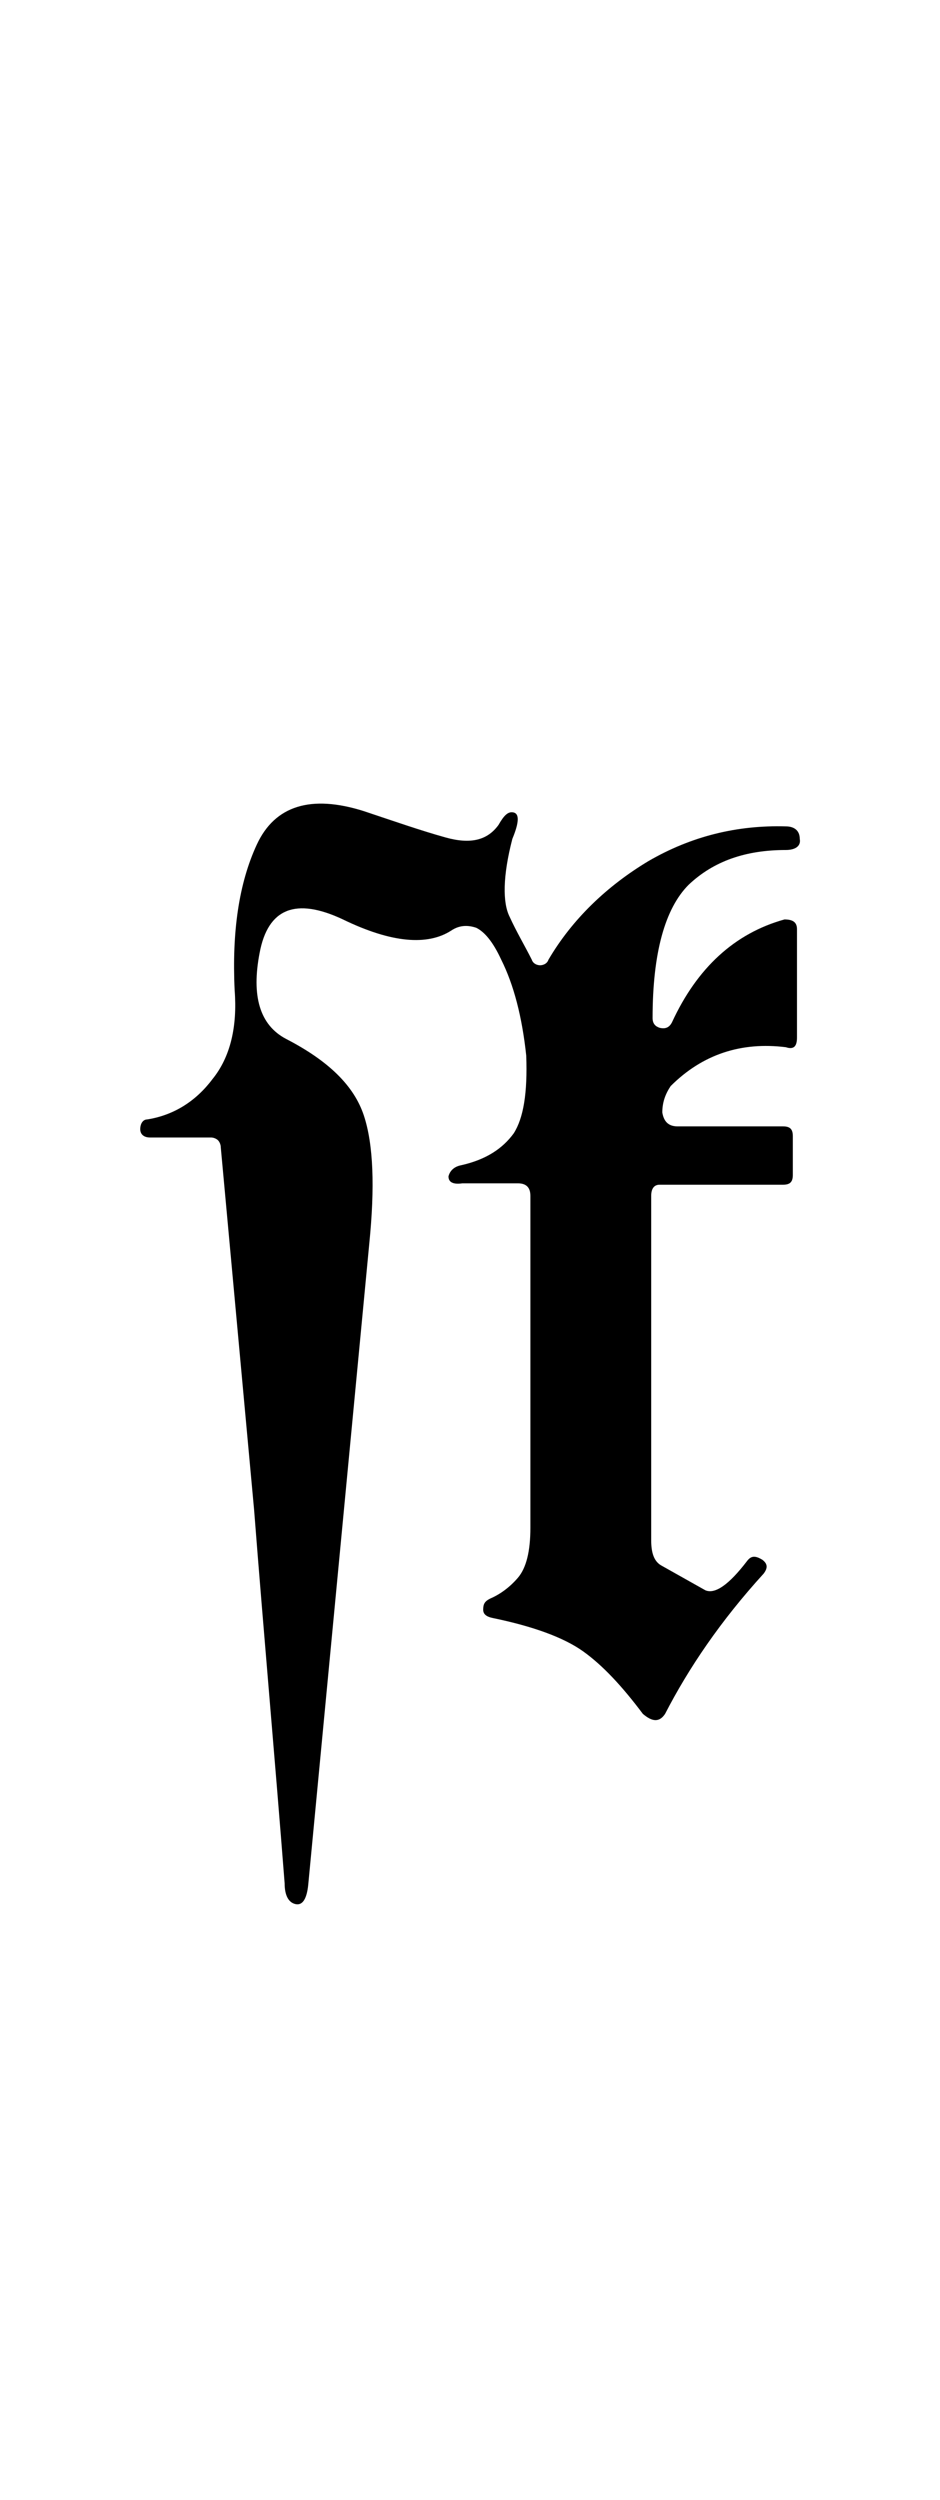 <?xml version="1.0" encoding="utf-8"?>
<!-- Generator: Adobe Illustrator 22.1.0, SVG Export Plug-In . SVG Version: 6.00 Build 0)  -->
<svg version="1.1" xmlns="http://www.w3.org/2000/svg" xmlns:xlink="http://www.w3.org/1999/xlink" x="0px" y="0px"
	 viewBox="0 0 67.7 180" style="enable-background:new 0 0 67.7 180;" xml:space="preserve">
<style type="text/css">
	.st0{display:none;}
	.st1{display:inline;fill:#FF0000;}
</style>
<g id="bg" class="st0">
	<polygon class="st1" points="65.4,0 64.7,0 63.9,0 63.7,0 63.2,0 62.5,0 62.2,0 61.7,0 61.5,0 61.2,0 61,0 60.9,0 60.7,0 60.3,0 
		60.2,0 60,0 59.9,0 59.4,0 59.2,0 59.2,0 59.1,0 59,0 58.7,0 58.5,0 58.4,0 58.3,0 58.2,0 58.2,0 58.1,0 58,0 57.7,0 57.7,0 
		57.5,0 57.4,0 57.3,0 57.2,0 57,0 57,0 57,0 56.8,0 56.7,0 56.6,0 56.5,0 56.4,0 56.2,0 56.2,0 56.1,0 56,0 56,0 56,0 55.8,0 
		55.7,0 55.5,0 55.4,0 55.4,0 55.3,0 55.3,0 55.2,0 55.2,0 55.1,0 55.1,0 55,0 54.8,0 54.8,0 54.8,0 54.7,0 54.6,0 54.5,0 54.5,0 
		54.5,0 54.4,0 54.4,0 54.3,0 54.2,0 54.2,0 54.1,0 54,0 53.9,0 53.9,0 53.9,0 53.8,0 53.7,0 53.7,0 53.6,0 53.6,0 53.6,0 53.5,0 
		53.5,0 53.4,0 53.2,0 53.2,0 53.1,0 53,0 53,0 53,0 52.9,0 52.9,0 52.8,0 52.8,0 52.7,0 52.6,0 52.6,0 52.6,0 52.5,0 52.5,0 
		52.5,0 52.4,0 52.3,0 52.3,0 52.2,0 52.2,0 52.1,0 52.1,0 52.1,0 52,0 52,0 51.9,0 51.9,0 51.8,0 51.8,0 51.8,0 51.7,0 51.7,0 
		51.7,0 51.6,0 51.5,0 51.5,0 51.5,0 51.5,0 51.5,0 51.4,0 51.3,0 51.3,0 51.3,0 51.3,0 51.2,0 51.2,0 51.1,0 51,0 50.9,0 50.9,0 
		50.9,0 50.9,0 50.8,0 50.8,0 50.8,0 50.7,0 50.7,0 50.6,0 50.6,0 50.6,0 50.6,0 50.5,0 50.5,0 50.5,0 50.5,0 50.4,0 50.4,0 50.3,0 
		50.3,0 50.3,0 50.2,0 50.1,0 50,0 50,0 49.9,0 49.9,0 49.9,0 49.9,0 49.8,0 49.8,0 49.8,0 49.7,0 49.7,0 49.7,0 49.7,0 49.6,0 
		49.6,0 49.6,0 49.6,0 49.6,0 49.5,0 49.5,0 49.5,0 49.4,0 49.4,0 49.3,0 49.2,0 49.2,0 49.1,0 49.1,0 49,0 49,0 49,0 49,0 49,0 
		49,0 48.9,0 48.9,0 48.9,0 48.8,0 48.8,0 48.8,0 48.8,0 48.7,0 48.7,0 48.7,0 48.7,0 48.6,0 48.6,0 48.6,0 48.5,0 48.5,0 48.5,0 
		48.4,0 48.4,0 48.4,0 48.3,0 48.3,0 48.3,0 48.3,0 48.3,0 48.2,0 48.1,0 48.1,0 48.1,0 48.1,0 48,0 48,0 48,0 48,0 48,0 47.9,0 
		47.9,0 47.9,0 47.8,0 47.8,0 47.8,0 47.8,0 47.8,0 47.7,0 47.7,0 47.7,0 47.6,0 47.6,0 47.6,0 47.5,0 47.5,0 47.5,0 47.5,0 47.4,0 
		47.4,0 47.4,0 47.4,0 47.4,0 47.3,0 47.3,0 47.3,0 47.3,0 47.2,0 47.2,0 47.2,0 47.1,0 47.1,0 47.1,0 47,0 47,0 47,0 47,0 47,0 
		46.9,0 46.9,0 46.8,0 46.8,0 46.8,0 46.8,0 46.8,0 46.8,0 46.7,0 46.7,0 46.7,0 46.6,0 46.6,0 46.6,0 46.6,0 46.5,0 46.5,0 46.5,0 
		46.5,0 46.4,0 46.4,0 46.4,0 46.4,0 46.3,0 46.3,0 46.3,0 46.2,0 46.2,0 46.2,0 46.1,0 46.1,0 46.1,0 46.1,0 46.1,0 46,0 46,0 
		46,0 46,0 45.9,0 45.9,0 45.9,0 45.9,0 45.9,0 45.8,0 45.8,0 45.8,0 45.8,0 45.8,0 45.8,0 45.7,0 45.7,0 45.7,0 45.6,0 45.6,0 
		45.6,0 45.6,0 45.6,0 45.5,0 45.5,0 45.4,0 45.4,0 45.4,0 45.4,0 45.3,0 45.3,0 45.3,0 45.3,0 45.3,0 45.3,0 45.3,0 45.2,0 45.2,0 
		45.2,0 45.1,0 45.1,0 45.1,0 45.1,0 45.1,0 45,0 45,0 45,0 45,0 45,0 45,0 45,0 45,0 44.9,0 44.9,0 44.9,0 44.9,0 44.8,0 44.8,0 
		44.8,0 44.8,0 44.7,0 44.7,0 44.7,0 44.7,0 44.7,0 44.6,0 44.6,0 44.6,0 44.5,0 44.5,0 44.5,0 44.4,0 44.4,0 44.4,0 44.4,0 44.4,0 
		44.4,0 44.4,0 44.3,0 44.3,0 44.3,0 44.3,0 44.3,0 44.2,0 44.2,0 44.2,0 44.2,0 44.1,0 44.1,0 44.1,0 44.1,0 44.1,0 44.1,0 44.1,0 
		44,0 44,0 44,0 44,0 44,0 44,0 43.9,0 43.9,0 43.9,0 43.9,0 43.8,0 43.8,0 43.8,0 43.8,0 43.8,0 43.7,0 43.7,0 43.6,0 43.6,0 
		43.6,0 43.5,0 43.5,0 43.5,0 43.5,0 43.5,0 43.5,0 43.4,0 43.4,0 43.4,0 43.4,0 43.4,0 43.4,0 43.3,0 43.3,0 43.3,0 43.3,0 43.3,0 
		43.2,0 43.2,0 43.2,0 43.2,0 43.2,0 43.2,0 43.2,0 43.1,0 43.1,0 43.1,0 43.1,0 43.1,0 43.1,0 43,0 43,0 43,0 42.9,0 42.9,0 
		42.9,0 42.9,0 42.9,0 42.9,0 42.8,0 42.8,0 42.8,0 42.8,0 42.8,0 42.8,0 42.7,0 42.7,0 42.7,0 42.6,0 42.6,0 42.6,0 42.6,0 42.5,0 
		42.5,0 42.5,0 42.5,0 42.5,0 42.5,0 42.5,0 42.4,0 42.4,0 42.4,0 42.4,0 42.4,0 42.3,0 42.3,0 42.3,0 42.3,0 42.3,0 42.3,0 42.3,0 
		42.2,0 42.2,0 42.2,0 42.2,0 42.2,0 42.2,0 42.2,0 42.1,0 42.1,0 42.1,0 42.1,0 42,0 42,0 42,0 42,0 41.9,0 41.9,0 41.9,0 41.9,0 
		41.9,0 41.9,0 41.9,0 41.9,0 41.8,0 41.8,0 41.8,0 41.8,0 41.8,0 41.7,0 41.7,0 41.7,0 41.7,0 41.7,0 41.6,0 41.6,0 41.6,0 41.6,0 
		41.6,0 41.6,0 41.6,0 41.5,0 41.5,0 41.5,0 41.5,0 41.4,0 41.4,0 41.4,0 41.4,0 41.4,0 41.4,0 41.3,0 41.3,0 41.3,0 41.3,0 41.3,0 
		41.3,0 41.3,0 41.3,0 41.2,0 41.2,0 41.2,0 41.2,0 41.1,0 41.1,0 41.1,0 41.1,0 41.1,0 41.1,0 41.1,0 41,0 41,0 41,0 41,0 41,0 
		41,0 40.9,0 40.9,0 40.9,0 40.9,0 40.9,0 40.9,0 40.8,0 40.8,0 40.8,0 40.8,0 40.8,0 40.7,0 40.7,0 40.7,0 40.7,0 40.7,0 40.6,0 
		40.6,0 40.6,0 40.6,0 40.6,0 40.5,0 40.5,0 40.5,0 40.5,0 40.5,0 40.5,0 40.4,0 40.4,0 40.4,0 40.4,0 40.4,0 40.4,0 40.4,0 40.3,0 
		40.3,0 40.3,0 40.3,0 40.3,0 40.2,0 40.2,0 40.2,0 40.2,0 40.2,0 40.2,0 40.2,0 40.2,0 40.2,0 40.1,0 40.1,0 40.1,0 40.1,0 40.1,0 
		40.1,0 40.1,0 40,0 40,0 39.9,0 39.9,0 39.9,0 39.9,0 39.9,0 39.9,0 39.8,0 39.8,0 39.8,0 39.8,0 39.8,0 39.7,0 39.7,0 39.7,0 
		39.7,0 39.7,0 39.7,0 39.6,0 39.6,0 39.6,0 39.6,0 39.6,0 39.6,0 39.5,0 39.5,0 39.5,0 39.5,0 39.5,0 39.5,0 39.5,0 39.4,0 39.4,0 
		39.4,0 39.4,0 39.4,0 39.4,0 39.4,0 39.3,0 39.3,0 39.3,0 39.3,0 39.3,0 39.3,0 39.3,0 39.2,0 39.2,0 39.2,0 39.2,0 39.2,0 39.2,0 
		39.2,0 39.1,0 39.1,0 39.1,0 39.1,0 39.1,0 39.1,0 39,0 38.9,0 38.9,0 38.9,0 38.9,0 38.9,0 38.9,0 38.9,0 38.9,0 38.9,0 38.9,0 
		38.8,0 38.8,0 38.8,0 38.8,0 38.8,0 38.8,0 38.7,0 38.7,0 38.7,0 38.7,0 38.7,0 38.7,0 38.7,0 38.6,0 38.6,0 38.6,0 38.6,0 38.6,0 
		38.6,0 38.6,0 38.6,0 38.6,0 38.5,0 38.5,0 38.5,0 38.5,0 38.5,0 38.5,0 38.4,0 38.4,0 38.4,0 38.4,0 38.4,0 38.4,0 38.3,0 38.3,0 
		38.3,0 38.3,0 38.3,0 38.3,0 38.3,0 38.3,0 38.2,0 38.2,0 38.2,0 38.2,0 38.2,0 38.2,0 38.1,0 38.1,0 38,0 38,0 38,0 38,0 38,0 
		38,0 38,0 38,0 37.9,0 37.9,0 37.9,0 37.9,0 37.9,0 37.9,0 37.9,0 37.8,0 37.8,0 37.8,0 37.8,0 37.8,0 37.7,0 37.7,0 37.7,0 
		37.7,0 37.7,0 37.7,0 37.7,0 37.7,0 37.7,0 37.7,0 37.6,0 37.6,0 37.6,0 37.6,0 37.6,0 37.6,0 37.6,0 37.5,0 37.5,0 37.5,0 37.5,0 
		37.4,0 37.4,0 37.4,0 37.4,0 37.4,0 37.4,0 37.4,0 37.4,0 37.3,0 37.3,0 37.3,0 37.3,0 37.3,0 37.2,0 37.2,0 37.2,0 37.2,0 37.2,0 
		37.2,0 37.1,0 37.1,0 37.1,0 37.1,0 37.1,0 37.1,0 37.1,0 37,0 37,0 37,0 37,0 37,0 37,0 37,0 36.9,0 36.9,0 36.9,0 36.9,0 36.8,0 
		36.8,0 36.8,0 36.8,0 36.8,0 36.8,0 36.7,0 36.7,0 36.7,0 36.7,0 36.7,0 36.7,0 36.7,0 36.7,0 36.7,0 36.7,0 36.6,0 36.6,0 36.6,0 
		36.6,0 36.6,0 36.6,0 36.5,0 36.5,0 36.5,0 36.5,0 36.5,0 36.4,0 36.4,0 36.4,0 36.4,0 36.4,0 36.4,0 36.4,0 36.4,0 36.4,0 36.3,0 
		36.3,0 36.3,0 36.3,0 36.2,0 36.2,0 36.2,0 36.2,0 36.2,0 36.2,0 36.2,0 36.1,0 36.1,0 36.1,0 36.1,0 36.1,0 36.1,0 36.1,0 36.1,0 
		36.1,0 36,0 36,0 36,0 36,0 36,0 35.9,0 35.9,0 35.9,0 35.9,0 35.9,0 35.9,0 35.8,0 35.8,0 35.8,0 35.8,0 35.8,0 35.8,0 35.8,0 
		35.7,0 35.7,0 35.7,0 35.7,0 35.7,0 35.7,0 35.7,0 35.7,0 35.7,0 35.6,0 35.6,0 35.6,0 35.6,0 35.6,0 35.6,0 35.6,0 35.5,0 35.5,0 
		35.5,0 35.5,0 35.5,0 35.5,0 35.5,0 35.5,0 35.4,0 35.4,0 35.4,0 35.4,0 35.4,0 35.4,0 35.4,0 35.3,0 35.3,0 35.3,0 35.3,0 35.3,0 
		35.3,0 35.2,0 35.2,0 35.2,0 35.2,0 35.2,0 35.2,0 35.2,0 35.2,0 35.1,0 35.1,0 35.1,0 35.1,0 35,0 35,0 35,0 35,0 35,0 35,0 
		34.9,0 34.9,0 34.9,0 34.9,0 34.9,0 34.9,0 34.9,0 34.8,0 34.8,0 34.8,0 34.8,0 34.8,0 34.8,0 34.8,0 34.8,0 34.7,0 34.7,0 34.7,0 
		34.7,0 34.7,0 34.7,0 34.7,0 34.7,0 34.6,0 34.6,0 34.6,0 34.6,0 34.6,0 34.6,0 34.6,0 34.6,0 34.6,0 34.5,0 34.5,0 34.5,0 34.5,0 
		34.5,0 34.4,0 34.4,0 34.4,0 34.4,0 34.4,0 34.4,0 34.4,0 34.3,0 34.3,0 34.3,0 34.3,0 34.3,0 34.2,0 34.2,0 34.2,0 34.2,0 34.2,0 
		34.2,0 34.2,0 34.1,0 34.1,0 34.1,0 34.1,0 34,0 34,0 34,0 34,0 34,0 34,0 34,0 34,0 33.9,0 33.9,0 33.9,0 33.9,0 33.9,0 33.9,0 
		33.9,0 33.8,0 33.8,0 33.8,0 33.8,0 33.8,0 33.8,0 33.8,0 33.7,0 33.7,0 33.7,0 33.7,0 33.7,0 33.7,0 33.7,0 33.7,0 33.7,0 33.7,0 
		33.6,0 33.6,0 33.6,0 33.6,0 33.6,0 33.6,0 33.5,0 33.5,0 33.5,0 33.5,0 33.5,0 33.4,0 33.4,0 33.4,0 33.4,0 33.4,0 33.4,0 33.3,0 
		33.3,0 33.3,0 33.3,0 33.2,0 33.2,0 33.2,0 33.2,0 33.2,0 33.2,0 33.2,0 33.2,0 33.1,0 33.1,0 33.1,0 33.1,0 33.1,0 33.1,0 33.1,0 
		33.1,0 33.1,0 33,0 33,0 33,0 33,0 33,0 33,0 33,0 33,0 32.9,0 32.9,0 32.9,0 32.9,0 32.9,0 32.8,0 32.8,0 32.8,0 32.8,0 32.8,0 
		32.8,0 32.8,0 32.8,0 32.7,0 32.7,0 32.7,0 32.7,0 32.7,0 32.7,0 32.7,0 32.7,0 32.6,0 32.6,0 32.6,0 32.6,0 32.5,0 32.5,0 32.5,0 
		32.5,0 32.5,0 32.5,0 32.5,0 32.5,0 32.5,0 32.4,0 32.4,0 32.4,0 32.4,0 32.3,0 32.3,0 32.3,0 32.3,0 32.3,0 32.2,0 32.2,0 32.2,0 
		32.2,0 32.2,0 32.2,0 32.2,0 32.2,0 32.2,0 32.2,0 32.1,0 32.1,0 32.1,0 32.1,0 32.1,0 32.1,0 32.1,0 32.1,0 32,0 32,0 32,0 32,0 
		32,0 32,0 32,0 31.9,0 31.9,0 31.9,0 31.9,0 31.9,0 31.9,0 31.9,0 31.9,0 31.8,0 31.8,0 31.8,0 31.8,0 31.8,0 31.8,0 31.7,0 
		31.7,0 31.7,0 31.7,0 31.7,0 31.7,0 31.6,0 31.6,0 31.6,0 31.6,0 31.6,0 31.6,0 31.5,0 31.5,0 31.5,0 31.5,0 31.5,0 31.5,0 31.5,0 
		31.5,0 31.5,0 31.5,0 31.4,0 31.4,0 31.4,0 31.3,0 31.3,0 31.3,0 31.3,0 31.3,0 31.3,0 31.2,0 31.2,0 31.2,0 31.2,0 31.2,0 31.2,0 
		31.2,0 31.2,0 31.2,0 31.1,0 31.1,0 31.1,0 31.1,0 31.1,0 31,0 31,0 31,0 31,0 31,0 31,0 31,0 31,0 31,0 30.9,0 30.9,0 30.9,0 
		30.9,0 30.9,0 30.9,0 30.8,0 30.8,0 30.8,0 30.8,0 30.8,0 30.8,0 30.7,0 30.7,0 30.7,0 30.7,0 30.7,0 30.7,0 30.6,0 30.6,0 30.6,0 
		30.6,0 30.6,0 30.6,0 30.6,0 30.5,0 30.5,0 30.5,0 30.5,0 30.5,0 30.5,0 30.5,0 30.4,0 30.4,0 30.4,0 30.3,0 30.3,0 30.3,0 30.3,0 
		30.3,0 30.3,0 30.3,0 30.3,0 30.3,0 30.2,0 30.2,0 30.2,0 30.2,0 30.2,0 30.1,0 30.1,0 30.1,0 30.1,0 30.1,0 30.1,0 30,0 30,0 
		30,0 30,0 30,0 30,0 30,0 30,0 30,0 30,0 29.9,0 29.9,0 29.9,0 29.9,0 29.9,0 29.8,0 29.8,0 29.8,0 29.8,0 29.8,0 29.8,0 29.7,0 
		29.7,0 29.7,0 29.7,0 29.7,0 29.7,0 29.7,0 29.7,0 29.6,0 29.6,0 29.6,0 29.6,0 29.5,0 29.5,0 29.5,0 29.5,0 29.5,0 29.4,0 29.4,0 
		29.4,0 29.4,0 29.4,0 29.4,0 29.4,0 29.3,0 29.3,0 29.3,0 29.3,0 29.3,0 29.3,0 29.3,0 29.2,0 29.2,0 29.2,0 29.2,0 29.2,0 29.2,0 
		29.1,0 29.1,0 29.1,0 29.1,0 29.1,0 29.1,0 29.1,0 29.1,0 29,0 29,0 29,0 29,0 29,0 29,0 29,0 29,0 28.9,0 28.9,0 28.9,0 28.9,0 
		28.9,0 28.9,0 28.9,0 28.8,0 28.8,0 28.8,0 28.8,0 28.8,0 28.8,0 28.7,0 28.7,0 28.7,0 28.7,0 28.7,0 28.6,0 28.6,0 28.6,0 28.6,0 
		28.6,0 28.5,0 28.5,0 28.5,0 28.5,0 28.5,0 28.5,0 28.5,0 28.5,0 28.4,0 28.4,0 28.4,0 28.4,0 28.4,0 28.3,0 28.3,0 28.3,0 28.3,0 
		28.3,0 28.3,0 28.3,0 28.2,0 28.2,0 28.2,0 28.2,0 28.2,0 28.2,0 28.2,0 28.2,0 28.1,0 28.1,0 28.1,0 28.1,0 28.1,0 28.1,0 28,0 
		28,0 28,0 28,0 28,0 28,0 28,0 28,0 27.9,0 27.9,0 27.9,0 27.8,0 27.8,0 27.8,0 27.8,0 27.7,0 27.7,0 27.7,0 27.7,0 27.7,0 27.6,0 
		27.6,0 27.6,0 27.6,0 27.6,0 27.6,0 27.6,0 27.5,0 27.5,0 27.5,0 27.5,0 27.5,0 27.5,0 27.5,0 27.5,0 27.4,0 27.4,0 27.4,0 27.4,0 
		27.4,0 27.4,0 27.3,0 27.3,0 27.3,0 27.3,0 27.3,0 27.3,0 27.3,0 27.2,0 27.2,0 27.2,0 27.2,0 27.2,0 27.2,0 27.1,0 27.1,0 27.1,0 
		27.1,0 27,0 27,0 27,0 27,0 27,0 27,0 27,0 26.9,0 26.9,0 26.9,0 26.9,0 26.8,0 26.8,0 26.8,0 26.7,0 26.7,0 26.7,0 26.7,0 26.7,0 
		26.7,0 26.7,0 26.7,0 26.6,0 26.6,0 26.6,0 26.6,0 26.6,0 26.6,0 26.5,0 26.5,0 26.5,0 26.5,0 26.5,0 26.5,0 26.5,0 26.4,0 26.4,0 
		26.4,0 26.4,0 26.4,0 26.3,0 26.3,0 26.3,0 26.3,0 26.3,0 26.3,0 26.3,0 26.2,0 26.2,0 26.2,0 26.2,0 26.2,0 26.1,0 26.1,0 26.1,0 
		26.1,0 26.1,0 26,0 26,0 26,0 26,0 26,0 26,0 26,0 26,0 25.9,0 25.9,0 25.9,0 25.8,0 25.8,0 25.8,0 25.8,0 25.8,0 25.8,0 25.8,0 
		25.7,0 25.7,0 25.7,0 25.7,0 25.6,0 25.6,0 25.6,0 25.6,0 25.6,0 25.5,0 25.5,0 25.5,0 25.5,0 25.5,0 25.5,0 25.4,0 25.4,0 25.4,0 
		25.4,0 25.4,0 25.4,0 25.4,0 25.3,0 25.3,0 25.3,0 25.3,0 25.3,0 25.3,0 25.3,0 25.2,0 25.2,0 25.2,0 25.2,0 25.1,0 25.1,0 25.1,0 
		25.1,0 25.1,0 25.1,0 25,0 25,0 25,0 25,0 25,0 24.9,0 24.9,0 24.9,0 24.9,0 24.8,0 24.8,0 24.8,0 24.8,0 24.8,0 24.7,0 24.7,0 
		24.7,0 24.7,0 24.6,0 24.6,0 24.6,0 24.6,0 24.6,0 24.5,0 24.5,0 24.5,0 24.5,0 24.5,0 24.5,0 24.5,0 24.5,0 24.4,0 24.4,0 24.4,0 
		24.4,0 24.4,0 24.4,0 24.4,0 24.3,0 24.3,0 24.3,0 24.3,0 24.2,0 24.2,0 24.2,0 24.2,0 24.2,0 24.1,0 24.1,0 24.1,0 24.1,0 24.1,0 
		24,0 24,0 24,0 23.9,0 23.9,0 23.8,0 23.8,0 23.8,0 23.8,0 23.8,0 23.8,0 23.7,0 23.7,0 23.7,0 23.7,0 23.6,0 23.6,0 23.6,0 
		23.6,0 23.6,0 23.6,0 23.5,0 23.5,0 23.5,0 23.5,0 23.5,0 23.5,0 23.5,0 23.4,0 23.4,0 23.4,0 23.4,0 23.4,0 23.3,0 23.3,0 23.3,0 
		23.3,0 23.3,0 23.2,0 23.2,0 23.2,0 23.2,0 23.2,0 23.1,0 23.1,0 23.1,0 23,0 23,0 23,0 22.9,0 22.9,0 22.9,0 22.9,0 22.9,0 
		22.9,0 22.8,0 22.8,0 22.8,0 22.8,0 22.7,0 22.7,0 22.7,0 22.7,0 22.7,0 22.6,0 22.6,0 22.6,0 22.6,0 22.6,0 22.6,0 22.6,0 22.5,0 
		22.5,0 22.5,0 22.5,0 22.4,0 22.4,0 22.4,0 22.4,0 22.4,0 22.4,0 22.4,0 22.3,0 22.3,0 22.3,0 22.2,0 22.2,0 22.2,0 22.1,0 22.1,0 
		22.1,0 22,0 22,0 22,0 22,0 22,0 22,0 21.9,0 21.9,0 21.9,0 21.9,0 21.9,0 21.8,0 21.8,0 21.8,0 21.8,0 21.8,0 21.7,0 21.7,0 
		21.7,0 21.7,0 21.6,0 21.6,0 21.6,0 21.6,0 21.5,0 21.5,0 21.5,0 21.5,0 21.4,0 21.4,0 21.4,0 21.4,0 21.3,0 21.3,0 21.2,0 21.2,0 
		21.2,0 21.2,0 21.1,0 21.1,0 21.1,0 21.1,0 21.1,0 21,0 21,0 21,0 20.9,0 20.9,0 20.9,0 20.9,0 20.8,0 20.8,0 20.8,0 20.8,0 
		20.8,0 20.7,0 20.7,0 20.7,0 20.7,0 20.6,0 20.6,0 20.5,0 20.5,0 20.5,0 20.5,0 20.4,0 20.4,0 20.4,0 20.4,0 20.3,0 20.3,0 20.3,0 
		20.2,0 20.2,0 20.2,0 20.2,0 20.2,0 20.2,0 20.1,0 20.1,0 20.1,0 20.1,0 20,0 19.9,0 19.9,0 19.9,0 19.9,0 19.9,0 19.9,0 19.8,0 
		19.8,0 19.8,0 19.7,0 19.7,0 19.7,0 19.6,0 19.6,0 19.6,0 19.6,0 19.6,0 19.5,0 19.5,0 19.5,0 19.4,0 19.4,0 19.3,0 19.3,0 19.3,0 
		19.3,0 19.3,0 19.3,0 19.2,0 19.2,0 19.1,0 19.1,0 19,0 19,0 19,0 19,0 18.9,0 18.9,0 18.9,0 18.9,0 18.9,0 18.9,0 18.8,0 18.8,0 
		18.8,0 18.7,0 18.7,0 18.6,0 18.6,0 18.6,0 18.6,0 18.5,0 18.5,0 18.4,0 18.4,0 18.4,0 18.3,0 18.3,0 18.2,0 18.1,0 18.1,0 18.1,0 
		18.1,0 18.1,0 18,0 18,0 18,0 18,0 17.9,0 17.9,0 17.9,0 17.9,0 17.9,0 17.8,0 17.8,0 17.7,0 17.7,0 17.7,0 17.6,0 17.5,0 17.5,0 
		17.4,0 17.4,0 17.3,0 17.3,0 17.3,0 17.2,0 17.2,0 17.1,0 17.1,0 17.1,0 17.1,0 17.1,0 17,0 17,0 16.9,0 16.9,0 16.9,0 16.8,0 
		16.8,0 16.8,0 16.7,0 16.7,0 16.6,0 16.6,0 16.5,0 16.4,0 16.4,0 16.4,0 16.3,0 16.3,0 16.3,0 16.2,0 16.2,0 16.2,0 16.2,0 16.1,0 
		16.1,0 16,0 16,0 15.9,0 15.9,0 15.9,0 15.9,0 15.8,0 15.8,0 15.7,0 15.7,0 15.6,0 15.6,0 15.6,0 15.4,0 15.4,0 15.4,0 15.3,0 
		15.3,0 15.2,0 15.2,0 15.1,0 15.1,0 15,0 15,0 15,0 14.9,0 14.9,0 14.8,0 14.8,0 14.7,0 14.7,0 14.7,0 14.6,0 14.4,0 14.4,0 
		14.3,0 14.2,0 14.1,0 14.1,0 14.1,0 14,0 14,0 14,0 13.9,0 13.8,0 13.8,0 13.7,0 13.7,0 13.5,0 13.4,0 13.4,0 13.4,0 13.3,0 
		13.2,0 13.2,0 13.2,0 13.1,0 13.1,0 13,0 12.9,0 12.9,0 12.8,0 12.6,0 12.6,0 12.5,0 12.5,0 12.4,0 12.4,0 12.3,0 12.2,0 12.2,0 
		12.2,0 11.9,0 11.8,0 11.7,0 11.7,0 11.6,0 11.6,0 11.5,0 11.4,0 11.3,0 11.2,0 11.1,0 10.9,0 10.8,0 10.7,0 10.7,0 10.7,0 10.5,0 
		10.4,0 10.3,0 10.2,0 10,0 9.9,0 9.7,0 9.6,0 9.5,0 9.5,0 9.4,0 9.2,0 9.2,0 8.9,0 8.7,0 8.6,0 8.5,0 8.5,0 8.2,0 7.7,0 7.7,0 
		7.5,0 7.3,0 6.9,0 6.7,0 6.7,0 6.4,0 6.2,0 6,0 5.5,0 5.2,0 4.5,0 4,0 3.7,0 3,0 2.2,0 0,0 0,180 2.2,180 3,180 3.7,180 4,180 
		4.5,180 5.2,180 5.5,180 6,180 6.2,180 6.4,180 6.7,180 6.7,180 6.9,180 7.3,180 7.5,180 7.7,180 7.7,180 8.2,180 8.5,180 8.5,180 
		8.6,180 8.7,180 8.9,180 9.2,180 9.2,180 9.4,180 9.5,180 9.5,180 9.6,180 9.7,180 9.9,180 10,180 10.2,180 10.3,180 10.4,180 
		10.5,180 10.7,180 10.7,180 10.7,180 10.8,180 10.9,180 11.1,180 11.2,180 11.3,180 11.4,180 11.5,180 11.6,180 11.6,180 11.7,180 
		11.7,180 11.8,180 11.9,180 12.2,180 12.2,180 12.2,180 12.3,180 12.4,180 12.4,180 12.5,180 12.5,180 12.6,180 12.6,180 12.8,180 
		12.9,180 12.9,180 13,180 13.1,180 13.1,180 13.2,180 13.2,180 13.2,180 13.3,180 13.4,180 13.4,180 13.4,180 13.5,180 13.7,180 
		13.7,180 13.8,180 13.8,180 13.9,180 14,180 14,180 14,180 14.1,180 14.1,180 14.1,180 14.2,180 14.3,180 14.4,180 14.4,180 
		14.6,180 14.7,180 14.7,180 14.7,180 14.8,180 14.8,180 14.9,180 14.9,180 15,180 15,180 15,180 15.1,180 15.1,180 15.2,180 
		15.2,180 15.3,180 15.3,180 15.4,180 15.4,180 15.4,180 15.6,180 15.6,180 15.6,180 15.7,180 15.7,180 15.8,180 15.8,180 15.9,180 
		15.9,180 15.9,180 15.9,180 16,180 16,180 16.1,180 16.1,180 16.2,180 16.2,180 16.2,180 16.2,180 16.3,180 16.3,180 16.3,180 
		16.4,180 16.4,180 16.4,180 16.5,180 16.6,180 16.6,180 16.7,180 16.7,180 16.8,180 16.8,180 16.8,180 16.9,180 16.9,180 16.9,180 
		17,180 17,180 17.1,180 17.1,180 17.1,180 17.1,180 17.1,180 17.2,180 17.2,180 17.3,180 17.3,180 17.3,180 17.4,180 17.4,180 
		17.5,180 17.5,180 17.6,180 17.7,180 17.7,180 17.7,180 17.8,180 17.8,180 17.9,180 17.9,180 17.9,180 17.9,180 17.9,180 18,180 
		18,180 18,180 18,180 18.1,180 18.1,180 18.1,180 18.1,180 18.1,180 18.2,180 18.3,180 18.3,180 18.4,180 18.4,180 18.4,180 
		18.5,180 18.5,180 18.6,180 18.6,180 18.6,180 18.6,180 18.7,180 18.7,180 18.8,180 18.8,180 18.8,180 18.9,180 18.9,180 18.9,180 
		18.9,180 18.9,180 18.9,180 19,180 19,180 19,180 19,180 19.1,180 19.1,180 19.2,180 19.2,180 19.3,180 19.3,180 19.3,180 
		19.3,180 19.3,180 19.3,180 19.4,180 19.4,180 19.5,180 19.5,180 19.5,180 19.6,180 19.6,180 19.6,180 19.6,180 19.6,180 19.7,180 
		19.7,180 19.7,180 19.8,180 19.8,180 19.8,180 19.9,180 19.9,180 19.9,180 19.9,180 19.9,180 19.9,180 20,180 20.1,180 20.1,180 
		20.1,180 20.1,180 20.2,180 20.2,180 20.2,180 20.2,180 20.2,180 20.2,180 20.3,180 20.3,180 20.3,180 20.4,180 20.4,180 20.4,180 
		20.4,180 20.5,180 20.5,180 20.5,180 20.5,180 20.6,180 20.6,180 20.7,180 20.7,180 20.7,180 20.7,180 20.8,180 20.8,180 20.8,180 
		20.8,180 20.8,180 20.9,180 20.9,180 20.9,180 20.9,180 21,180 21,180 21,180 21.1,180 21.1,180 21.1,180 21.1,180 21.1,180 
		21.2,180 21.2,180 21.2,180 21.2,180 21.3,180 21.3,180 21.4,180 21.4,180 21.4,180 21.4,180 21.5,180 21.5,180 21.5,180 21.5,180 
		21.6,180 21.6,180 21.6,180 21.6,180 21.7,180 21.7,180 21.7,180 21.7,180 21.8,180 21.8,180 21.8,180 21.8,180 21.8,180 21.9,180 
		21.9,180 21.9,180 21.9,180 21.9,180 22,180 22,180 22,180 22,180 22,180 22,180 22.1,180 22.1,180 22.1,180 22.2,180 22.2,180 
		22.2,180 22.3,180 22.3,180 22.3,180 22.4,180 22.4,180 22.4,180 22.4,180 22.4,180 22.4,180 22.4,180 22.5,180 22.5,180 22.5,180 
		22.5,180 22.6,180 22.6,180 22.6,180 22.6,180 22.6,180 22.6,180 22.6,180 22.7,180 22.7,180 22.7,180 22.7,180 22.7,180 22.8,180 
		22.8,180 22.8,180 22.8,180 22.9,180 22.9,180 22.9,180 22.9,180 22.9,180 22.9,180 23,180 23,180 23,180 23.1,180 23.1,180 
		23.1,180 23.2,180 23.2,180 23.2,180 23.2,180 23.2,180 23.3,180 23.3,180 23.3,180 23.3,180 23.3,180 23.4,180 23.4,180 23.4,180 
		23.4,180 23.4,180 23.5,180 23.5,180 23.5,180 23.5,180 23.5,180 23.5,180 23.5,180 23.6,180 23.6,180 23.6,180 23.6,180 23.6,180 
		23.6,180 23.7,180 23.7,180 23.7,180 23.7,180 23.8,180 23.8,180 23.8,180 23.8,180 23.8,180 23.8,180 23.9,180 23.9,180 24,180 
		24,180 24,180 24.1,180 24.1,180 24.1,180 24.1,180 24.1,180 24.2,180 24.2,180 24.2,180 24.2,180 24.2,180 24.3,180 24.3,180 
		24.3,180 24.3,180 24.4,180 24.4,180 24.4,180 24.4,180 24.4,180 24.4,180 24.4,180 24.5,180 24.5,180 24.5,180 24.5,180 24.5,180 
		24.5,180 24.5,180 24.5,180 24.6,180 24.6,180 24.6,180 24.6,180 24.6,180 24.7,180 24.7,180 24.7,180 24.7,180 24.8,180 24.8,180 
		24.8,180 24.8,180 24.8,180 24.9,180 24.9,180 24.9,180 24.9,180 25,180 25,180 25,180 25,180 25,180 25.1,180 25.1,180 25.1,180 
		25.1,180 25.1,180 25.1,180 25.2,180 25.2,180 25.2,180 25.2,180 25.3,180 25.3,180 25.3,180 25.3,180 25.3,180 25.3,180 25.3,180 
		25.4,180 25.4,180 25.4,180 25.4,180 25.4,180 25.4,180 25.4,180 25.5,180 25.5,180 25.5,180 25.5,180 25.5,180 25.5,180 25.6,180 
		25.6,180 25.6,180 25.6,180 25.6,180 25.7,180 25.7,180 25.7,180 25.7,180 25.8,180 25.8,180 25.8,180 25.8,180 25.8,180 25.8,180 
		25.8,180 25.9,180 25.9,180 25.9,180 26,180 26,180 26,180 26,180 26,180 26,180 26,180 26,180 26.1,180 26.1,180 26.1,180 
		26.1,180 26.1,180 26.2,180 26.2,180 26.2,180 26.2,180 26.2,180 26.3,180 26.3,180 26.3,180 26.3,180 26.3,180 26.3,180 26.3,180 
		26.4,180 26.4,180 26.4,180 26.4,180 26.4,180 26.5,180 26.5,180 26.5,180 26.5,180 26.5,180 26.5,180 26.5,180 26.6,180 26.6,180 
		26.6,180 26.6,180 26.6,180 26.6,180 26.7,180 26.7,180 26.7,180 26.7,180 26.7,180 26.7,180 26.7,180 26.7,180 26.8,180 26.8,180 
		26.8,180 26.9,180 26.9,180 26.9,180 26.9,180 27,180 27,180 27,180 27,180 27,180 27,180 27,180 27.1,180 27.1,180 27.1,180 
		27.1,180 27.2,180 27.2,180 27.2,180 27.2,180 27.2,180 27.2,180 27.3,180 27.3,180 27.3,180 27.3,180 27.3,180 27.3,180 27.3,180 
		27.4,180 27.4,180 27.4,180 27.4,180 27.4,180 27.4,180 27.5,180 27.5,180 27.5,180 27.5,180 27.5,180 27.5,180 27.5,180 27.5,180 
		27.6,180 27.6,180 27.6,180 27.6,180 27.6,180 27.6,180 27.6,180 27.7,180 27.7,180 27.7,180 27.7,180 27.7,180 27.8,180 27.8,180 
		27.8,180 27.8,180 27.9,180 27.9,180 27.9,180 28,180 28,180 28,180 28,180 28,180 28,180 28,180 28,180 28.1,180 28.1,180 
		28.1,180 28.1,180 28.1,180 28.1,180 28.2,180 28.2,180 28.2,180 28.2,180 28.2,180 28.2,180 28.2,180 28.2,180 28.3,180 28.3,180 
		28.3,180 28.3,180 28.3,180 28.3,180 28.3,180 28.4,180 28.4,180 28.4,180 28.4,180 28.4,180 28.5,180 28.5,180 28.5,180 28.5,180 
		28.5,180 28.5,180 28.5,180 28.5,180 28.6,180 28.6,180 28.6,180 28.6,180 28.6,180 28.7,180 28.7,180 28.7,180 28.7,180 28.7,180 
		28.8,180 28.8,180 28.8,180 28.8,180 28.8,180 28.8,180 28.9,180 28.9,180 28.9,180 28.9,180 28.9,180 28.9,180 28.9,180 29,180 
		29,180 29,180 29,180 29,180 29,180 29,180 29,180 29.1,180 29.1,180 29.1,180 29.1,180 29.1,180 29.1,180 29.1,180 29.1,180 
		29.2,180 29.2,180 29.2,180 29.2,180 29.2,180 29.2,180 29.3,180 29.3,180 29.3,180 29.3,180 29.3,180 29.3,180 29.3,180 29.4,180 
		29.4,180 29.4,180 29.4,180 29.4,180 29.4,180 29.4,180 29.5,180 29.5,180 29.5,180 29.5,180 29.5,180 29.6,180 29.6,180 29.6,180 
		29.6,180 29.7,180 29.7,180 29.7,180 29.7,180 29.7,180 29.7,180 29.7,180 29.7,180 29.8,180 29.8,180 29.8,180 29.8,180 29.8,180 
		29.8,180 29.9,180 29.9,180 29.9,180 29.9,180 29.9,180 30,180 30,180 30,180 30,180 30,180 30,180 30,180 30,180 30,180 30,180 
		30.1,180 30.1,180 30.1,180 30.1,180 30.1,180 30.1,180 30.2,180 30.2,180 30.2,180 30.2,180 30.2,180 30.3,180 30.3,180 30.3,180 
		30.3,180 30.3,180 30.3,180 30.3,180 30.3,180 30.3,180 30.4,180 30.4,180 30.4,180 30.5,180 30.5,180 30.5,180 30.5,180 30.5,180 
		30.5,180 30.5,180 30.6,180 30.6,180 30.6,180 30.6,180 30.6,180 30.6,180 30.6,180 30.7,180 30.7,180 30.7,180 30.7,180 30.7,180 
		30.7,180 30.8,180 30.8,180 30.8,180 30.8,180 30.8,180 30.8,180 30.9,180 30.9,180 30.9,180 30.9,180 30.9,180 30.9,180 31,180 
		31,180 31,180 31,180 31,180 31,180 31,180 31,180 31,180 31.1,180 31.1,180 31.1,180 31.1,180 31.1,180 31.2,180 31.2,180 
		31.2,180 31.2,180 31.2,180 31.2,180 31.2,180 31.2,180 31.2,180 31.3,180 31.3,180 31.3,180 31.3,180 31.3,180 31.3,180 31.4,180 
		31.4,180 31.4,180 31.5,180 31.5,180 31.5,180 31.5,180 31.5,180 31.5,180 31.5,180 31.5,180 31.5,180 31.5,180 31.6,180 31.6,180 
		31.6,180 31.6,180 31.6,180 31.6,180 31.7,180 31.7,180 31.7,180 31.7,180 31.7,180 31.7,180 31.8,180 31.8,180 31.8,180 31.8,180 
		31.8,180 31.8,180 31.9,180 31.9,180 31.9,180 31.9,180 31.9,180 31.9,180 31.9,180 31.9,180 32,180 32,180 32,180 32,180 32,180 
		32,180 32,180 32.1,180 32.1,180 32.1,180 32.1,180 32.1,180 32.1,180 32.1,180 32.1,180 32.2,180 32.2,180 32.2,180 32.2,180 
		32.2,180 32.2,180 32.2,180 32.2,180 32.2,180 32.2,180 32.3,180 32.3,180 32.3,180 32.3,180 32.3,180 32.4,180 32.4,180 32.4,180 
		32.4,180 32.5,180 32.5,180 32.5,180 32.5,180 32.5,180 32.5,180 32.5,180 32.5,180 32.5,180 32.6,180 32.6,180 32.6,180 32.6,180 
		32.7,180 32.7,180 32.7,180 32.7,180 32.7,180 32.7,180 32.7,180 32.7,180 32.8,180 32.8,180 32.8,180 32.8,180 32.8,180 32.8,180 
		32.8,180 32.8,180 32.9,180 32.9,180 32.9,180 32.9,180 32.9,180 33,180 33,180 33,180 33,180 33,180 33,180 33,180 33,180 
		33.1,180 33.1,180 33.1,180 33.1,180 33.1,180 33.1,180 33.1,180 33.1,180 33.1,180 33.2,180 33.2,180 33.2,180 33.2,180 33.2,180 
		33.2,180 33.2,180 33.2,180 33.3,180 33.3,180 33.3,180 33.3,180 33.4,180 33.4,180 33.4,180 33.4,180 33.4,180 33.4,180 33.5,180 
		33.5,180 33.5,180 33.5,180 33.5,180 33.6,180 33.6,180 33.6,180 33.6,180 33.6,180 33.6,180 33.7,180 33.7,180 33.7,180 33.7,180 
		33.7,180 33.7,180 33.7,180 33.7,180 33.7,180 33.7,180 33.8,180 33.8,180 33.8,180 33.8,180 33.8,180 33.8,180 33.8,180 33.9,180 
		33.9,180 33.9,180 33.9,180 33.9,180 33.9,180 33.9,180 34,180 34,180 34,180 34,180 34,180 34,180 34,180 34,180 34.1,180 
		34.1,180 34.1,180 34.1,180 34.2,180 34.2,180 34.2,180 34.2,180 34.2,180 34.2,180 34.2,180 34.3,180 34.3,180 34.3,180 34.3,180 
		34.3,180 34.4,180 34.4,180 34.4,180 34.4,180 34.4,180 34.4,180 34.4,180 34.5,180 34.5,180 34.5,180 34.5,180 34.5,180 34.6,180 
		34.6,180 34.6,180 34.6,180 34.6,180 34.6,180 34.6,180 34.6,180 34.6,180 34.7,180 34.7,180 34.7,180 34.7,180 34.7,180 34.7,180 
		34.7,180 34.7,180 34.8,180 34.8,180 34.8,180 34.8,180 34.8,180 34.8,180 34.8,180 34.8,180 34.9,180 34.9,180 34.9,180 34.9,180 
		34.9,180 34.9,180 34.9,180 35,180 35,180 35,180 35,180 35,180 35,180 35.1,180 35.1,180 35.1,180 35.1,180 35.2,180 35.2,180 
		35.2,180 35.2,180 35.2,180 35.2,180 35.2,180 35.2,180 35.3,180 35.3,180 35.3,180 35.3,180 35.3,180 35.3,180 35.4,180 35.4,180 
		35.4,180 35.4,180 35.4,180 35.4,180 35.4,180 35.5,180 35.5,180 35.5,180 35.5,180 35.5,180 35.5,180 35.5,180 35.5,180 35.6,180 
		35.6,180 35.6,180 35.6,180 35.6,180 35.6,180 35.6,180 35.7,180 35.7,180 35.7,180 35.7,180 35.7,180 35.7,180 35.7,180 35.7,180 
		35.7,180 35.8,180 35.8,180 35.8,180 35.8,180 35.8,180 35.8,180 35.8,180 35.9,180 35.9,180 35.9,180 35.9,180 35.9,180 35.9,180 
		36,180 36,180 36,180 36,180 36,180 36.1,180 36.1,180 36.1,180 36.1,180 36.1,180 36.1,180 36.1,180 36.1,180 36.1,180 36.2,180 
		36.2,180 36.2,180 36.2,180 36.2,180 36.2,180 36.2,180 36.3,180 36.3,180 36.3,180 36.3,180 36.4,180 36.4,180 36.4,180 36.4,180 
		36.4,180 36.4,180 36.4,180 36.4,180 36.4,180 36.5,180 36.5,180 36.5,180 36.5,180 36.5,180 36.6,180 36.6,180 36.6,180 36.6,180 
		36.6,180 36.6,180 36.7,180 36.7,180 36.7,180 36.7,180 36.7,180 36.7,180 36.7,180 36.7,180 36.7,180 36.7,180 36.8,180 36.8,180 
		36.8,180 36.8,180 36.8,180 36.8,180 36.9,180 36.9,180 36.9,180 36.9,180 37,180 37,180 37,180 37,180 37,180 37,180 37,180 
		37.1,180 37.1,180 37.1,180 37.1,180 37.1,180 37.1,180 37.1,180 37.2,180 37.2,180 37.2,180 37.2,180 37.2,180 37.2,180 37.3,180 
		37.3,180 37.3,180 37.3,180 37.3,180 37.4,180 37.4,180 37.4,180 37.4,180 37.4,180 37.4,180 37.4,180 37.4,180 37.5,180 37.5,180 
		37.5,180 37.5,180 37.6,180 37.6,180 37.6,180 37.6,180 37.6,180 37.6,180 37.6,180 37.7,180 37.7,180 37.7,180 37.7,180 37.7,180 
		37.7,180 37.7,180 37.7,180 37.7,180 37.7,180 37.8,180 37.8,180 37.8,180 37.8,180 37.8,180 37.9,180 37.9,180 37.9,180 37.9,180 
		37.9,180 37.9,180 37.9,180 38,180 38,180 38,180 38,180 38,180 38,180 38,180 38,180 38.1,180 38.1,180 38.2,180 38.2,180 
		38.2,180 38.2,180 38.2,180 38.2,180 38.3,180 38.3,180 38.3,180 38.3,180 38.3,180 38.3,180 38.3,180 38.3,180 38.4,180 38.4,180 
		38.4,180 38.4,180 38.4,180 38.4,180 38.5,180 38.5,180 38.5,180 38.5,180 38.5,180 38.5,180 38.6,180 38.6,180 38.6,180 38.6,180 
		38.6,180 38.6,180 38.6,180 38.6,180 38.6,180 38.7,180 38.7,180 38.7,180 38.7,180 38.7,180 38.7,180 38.7,180 38.8,180 38.8,180 
		38.8,180 38.8,180 38.8,180 38.8,180 38.9,180 38.9,180 38.9,180 38.9,180 38.9,180 38.9,180 38.9,180 38.9,180 38.9,180 38.9,180 
		39,180 39.1,180 39.1,180 39.1,180 39.1,180 39.1,180 39.1,180 39.2,180 39.2,180 39.2,180 39.2,180 39.2,180 39.2,180 39.2,180 
		39.3,180 39.3,180 39.3,180 39.3,180 39.3,180 39.3,180 39.3,180 39.4,180 39.4,180 39.4,180 39.4,180 39.4,180 39.4,180 39.4,180 
		39.5,180 39.5,180 39.5,180 39.5,180 39.5,180 39.5,180 39.5,180 39.6,180 39.6,180 39.6,180 39.6,180 39.6,180 39.6,180 39.7,180 
		39.7,180 39.7,180 39.7,180 39.7,180 39.7,180 39.8,180 39.8,180 39.8,180 39.8,180 39.8,180 39.9,180 39.9,180 39.9,180 39.9,180 
		39.9,180 39.9,180 40,180 40,180 40.1,180 40.1,180 40.1,180 40.1,180 40.1,180 40.1,180 40.1,180 40.2,180 40.2,180 40.2,180 
		40.2,180 40.2,180 40.2,180 40.2,180 40.2,180 40.2,180 40.3,180 40.3,180 40.3,180 40.3,180 40.3,180 40.4,180 40.4,180 40.4,180 
		40.4,180 40.4,180 40.4,180 40.4,180 40.5,180 40.5,180 40.5,180 40.5,180 40.5,180 40.5,180 40.6,180 40.6,180 40.6,180 40.6,180 
		40.6,180 40.7,180 40.7,180 40.7,180 40.7,180 40.7,180 40.8,180 40.8,180 40.8,180 40.8,180 40.8,180 40.9,180 40.9,180 40.9,180 
		40.9,180 40.9,180 40.9,180 41,180 41,180 41,180 41,180 41,180 41,180 41.1,180 41.1,180 41.1,180 41.1,180 41.1,180 41.1,180 
		41.1,180 41.2,180 41.2,180 41.2,180 41.2,180 41.3,180 41.3,180 41.3,180 41.3,180 41.3,180 41.3,180 41.3,180 41.3,180 41.4,180 
		41.4,180 41.4,180 41.4,180 41.4,180 41.4,180 41.5,180 41.5,180 41.5,180 41.5,180 41.6,180 41.6,180 41.6,180 41.6,180 41.6,180 
		41.6,180 41.6,180 41.7,180 41.7,180 41.7,180 41.7,180 41.7,180 41.8,180 41.8,180 41.8,180 41.8,180 41.8,180 41.9,180 41.9,180 
		41.9,180 41.9,180 41.9,180 41.9,180 41.9,180 41.9,180 42,180 42,180 42,180 42,180 42.1,180 42.1,180 42.1,180 42.1,180 
		42.2,180 42.2,180 42.2,180 42.2,180 42.2,180 42.2,180 42.2,180 42.3,180 42.3,180 42.3,180 42.3,180 42.3,180 42.3,180 42.3,180 
		42.4,180 42.4,180 42.4,180 42.4,180 42.4,180 42.5,180 42.5,180 42.5,180 42.5,180 42.5,180 42.5,180 42.5,180 42.6,180 42.6,180 
		42.6,180 42.6,180 42.7,180 42.7,180 42.7,180 42.8,180 42.8,180 42.8,180 42.8,180 42.8,180 42.8,180 42.9,180 42.9,180 42.9,180 
		42.9,180 42.9,180 42.9,180 43,180 43,180 43,180 43.1,180 43.1,180 43.1,180 43.1,180 43.1,180 43.1,180 43.2,180 43.2,180 
		43.2,180 43.2,180 43.2,180 43.2,180 43.2,180 43.3,180 43.3,180 43.3,180 43.3,180 43.3,180 43.4,180 43.4,180 43.4,180 43.4,180 
		43.4,180 43.4,180 43.5,180 43.5,180 43.5,180 43.5,180 43.5,180 43.5,180 43.6,180 43.6,180 43.6,180 43.7,180 43.7,180 43.8,180 
		43.8,180 43.8,180 43.8,180 43.8,180 43.9,180 43.9,180 43.9,180 43.9,180 44,180 44,180 44,180 44,180 44,180 44,180 44.1,180 
		44.1,180 44.1,180 44.1,180 44.1,180 44.1,180 44.1,180 44.2,180 44.2,180 44.2,180 44.2,180 44.3,180 44.3,180 44.3,180 44.3,180 
		44.3,180 44.4,180 44.4,180 44.4,180 44.4,180 44.4,180 44.4,180 44.4,180 44.5,180 44.5,180 44.5,180 44.6,180 44.6,180 44.6,180 
		44.7,180 44.7,180 44.7,180 44.7,180 44.7,180 44.8,180 44.8,180 44.8,180 44.8,180 44.9,180 44.9,180 44.9,180 44.9,180 45,180 
		45,180 45,180 45,180 45,180 45,180 45,180 45,180 45.1,180 45.1,180 45.1,180 45.1,180 45.1,180 45.2,180 45.2,180 45.2,180 
		45.3,180 45.3,180 45.3,180 45.3,180 45.3,180 45.3,180 45.3,180 45.4,180 45.4,180 45.4,180 45.4,180 45.5,180 45.5,180 45.6,180 
		45.6,180 45.6,180 45.6,180 45.6,180 45.7,180 45.7,180 45.7,180 45.8,180 45.8,180 45.8,180 45.8,180 45.8,180 45.8,180 45.9,180 
		45.9,180 45.9,180 45.9,180 45.9,180 46,180 46,180 46,180 46,180 46.1,180 46.1,180 46.1,180 46.1,180 46.1,180 46.2,180 
		46.2,180 46.2,180 46.3,180 46.3,180 46.3,180 46.4,180 46.4,180 46.4,180 46.4,180 46.5,180 46.5,180 46.5,180 46.5,180 46.6,180 
		46.6,180 46.6,180 46.6,180 46.7,180 46.7,180 46.7,180 46.8,180 46.8,180 46.8,180 46.8,180 46.8,180 46.8,180 46.9,180 46.9,180 
		47,180 47,180 47,180 47,180 47,180 47.1,180 47.1,180 47.1,180 47.2,180 47.2,180 47.2,180 47.3,180 47.3,180 47.3,180 47.3,180 
		47.4,180 47.4,180 47.4,180 47.4,180 47.4,180 47.5,180 47.5,180 47.5,180 47.5,180 47.6,180 47.6,180 47.6,180 47.7,180 47.7,180 
		47.7,180 47.8,180 47.8,180 47.8,180 47.8,180 47.8,180 47.9,180 47.9,180 47.9,180 48,180 48,180 48,180 48,180 48,180 48.1,180 
		48.1,180 48.1,180 48.1,180 48.2,180 48.3,180 48.3,180 48.3,180 48.3,180 48.3,180 48.4,180 48.4,180 48.4,180 48.5,180 48.5,180 
		48.5,180 48.6,180 48.6,180 48.6,180 48.7,180 48.7,180 48.7,180 48.7,180 48.8,180 48.8,180 48.8,180 48.8,180 48.9,180 48.9,180 
		48.9,180 49,180 49,180 49,180 49,180 49,180 49,180 49.1,180 49.1,180 49.2,180 49.2,180 49.3,180 49.4,180 49.4,180 49.5,180 
		49.5,180 49.5,180 49.6,180 49.6,180 49.6,180 49.6,180 49.6,180 49.7,180 49.7,180 49.7,180 49.7,180 49.8,180 49.8,180 49.8,180 
		49.9,180 49.9,180 49.9,180 49.9,180 50,180 50,180 50.1,180 50.2,180 50.3,180 50.3,180 50.3,180 50.4,180 50.4,180 50.5,180 
		50.5,180 50.5,180 50.5,180 50.6,180 50.6,180 50.6,180 50.6,180 50.7,180 50.7,180 50.8,180 50.8,180 50.8,180 50.9,180 50.9,180 
		50.9,180 50.9,180 51,180 51.1,180 51.2,180 51.2,180 51.3,180 51.3,180 51.3,180 51.3,180 51.4,180 51.5,180 51.5,180 51.5,180 
		51.5,180 51.5,180 51.6,180 51.7,180 51.7,180 51.7,180 51.8,180 51.8,180 51.8,180 51.9,180 51.9,180 52,180 52,180 52.1,180 
		52.1,180 52.1,180 52.2,180 52.2,180 52.3,180 52.3,180 52.4,180 52.5,180 52.5,180 52.5,180 52.6,180 52.6,180 52.6,180 52.7,180 
		52.8,180 52.8,180 52.9,180 52.9,180 53,180 53,180 53,180 53.1,180 53.2,180 53.2,180 53.4,180 53.5,180 53.5,180 53.6,180 
		53.6,180 53.6,180 53.7,180 53.7,180 53.8,180 53.9,180 53.9,180 53.9,180 54,180 54.1,180 54.2,180 54.2,180 54.3,180 54.4,180 
		54.4,180 54.5,180 54.5,180 54.5,180 54.6,180 54.7,180 54.8,180 54.8,180 54.8,180 55,180 55.1,180 55.1,180 55.2,180 55.2,180 
		55.3,180 55.3,180 55.4,180 55.4,180 55.5,180 55.7,180 55.8,180 56,180 56,180 56,180 56.1,180 56.2,180 56.2,180 56.4,180 
		56.5,180 56.6,180 56.7,180 56.8,180 57,180 57,180 57,180 57.2,180 57.3,180 57.4,180 57.5,180 57.7,180 57.7,180 58,180 
		58.1,180 58.2,180 58.2,180 58.3,180 58.4,180 58.5,180 58.7,180 59,180 59.1,180 59.2,180 59.2,180 59.4,180 59.9,180 60,180 
		60.2,180 60.3,180 60.7,180 60.9,180 61,180 61.2,180 61.5,180 61.7,180 62.2,180 62.5,180 63.2,180 63.7,180 63.9,180 64.7,180 
		65.4,180 67.7,180 67.7,0 	"/>
</g>
<g id="figure">
	<path d="M32.3,84.7c0.1-0.4,0.4-0.7,0.9-0.8c1.8-0.4,3-1.2,3.8-2.3c0.7-1.1,1-2.9,0.9-5.6c-0.3-2.8-0.9-5.1-1.8-6.9
		c-0.6-1.3-1.2-2-1.8-2.3c-0.6-0.2-1.2-0.2-1.8,0.2c-1.7,1.1-4.3,0.9-7.8-0.8c-3.4-1.6-5.4-0.8-6,2.4c-0.6,3.1,0,5.2,1.9,6.2
		c3.1,1.6,4.9,3.4,5.6,5.5c0.7,2.1,0.8,5.2,0.4,9.2l-4.4,46.2c-0.1,1-0.4,1.5-0.9,1.4c-0.5-0.1-0.8-0.6-0.8-1.5
		c-0.7-9-1.5-17.9-2.2-26.9c-0.8-8.7-1.6-17.4-2.4-26.1c0-0.2-0.1-0.4-0.2-0.5c-0.1-0.1-0.3-0.2-0.5-0.2h-4.4
		c-0.4,0-0.7-0.2-0.7-0.6c0-0.4,0.2-0.7,0.5-0.7c1.9-0.3,3.5-1.3,4.7-2.9c1.3-1.6,1.8-3.8,1.6-6.4c-0.2-4.2,0.3-7.7,1.6-10.5
		c1.3-2.8,3.9-3.6,7.7-2.4c2.1,0.7,4.1,1.4,5.9,1.9c1.8,0.5,3,0.2,3.8-0.9c0.4-0.7,0.7-1,1.1-0.9c0.4,0.1,0.4,0.7-0.1,1.9
		c-0.7,2.7-0.7,4.6-0.2,5.6c0.5,1.1,1.1,2.1,1.6,3.1c0.1,0.3,0.4,0.4,0.6,0.4s0.5-0.1,0.6-0.4c1.7-2.9,4.2-5.3,7.2-7.1
		c3.1-1.8,6.4-2.6,9.9-2.5c0.6,0,1,0.3,1,0.9c0.1,0.5-0.3,0.8-1,0.8c-2.9,0-5.2,0.8-7,2.5c-1.7,1.7-2.6,4.9-2.6,9.6
		c0,0.4,0.2,0.6,0.5,0.7c0.4,0.1,0.7,0,0.9-0.4c1.8-3.9,4.5-6.4,8.1-7.4c0.6,0,0.9,0.2,0.9,0.7v7.8c0,0.6-0.2,0.9-0.8,0.7
		c-3.2-0.4-6,0.5-8.3,2.8c-0.4,0.6-0.6,1.2-0.6,1.9c0.1,0.6,0.4,1,1.1,1h7.6c0.5,0,0.7,0.2,0.7,0.7v2.8c0,0.5-0.2,0.7-0.7,0.7h-8.9
		c-0.4,0-0.6,0.3-0.6,0.8l0,24.8c0,0.9,0.2,1.5,0.7,1.8l3.2,1.8c0.7,0.3,1.7-0.4,3-2.1c0.3-0.4,0.6-0.4,1.1-0.1
		c0.4,0.3,0.4,0.6,0.1,1c-3.1,3.4-5.4,6.8-7.1,10.1c-0.4,0.6-0.9,0.6-1.6,0c-1.5-2-2.9-3.5-4.3-4.5c-1.4-1-3.6-1.8-6.5-2.4
		c-0.5-0.1-0.7-0.3-0.7-0.6c0-0.4,0.1-0.6,0.5-0.8c0.7-0.3,1.4-0.8,2-1.5c0.6-0.7,0.9-1.9,0.9-3.6l0-23.9c0-0.6-0.3-0.9-0.9-0.9h-4
		C32.6,85.3,32.3,85.1,32.3,84.7z"/>
</g>
</svg>
